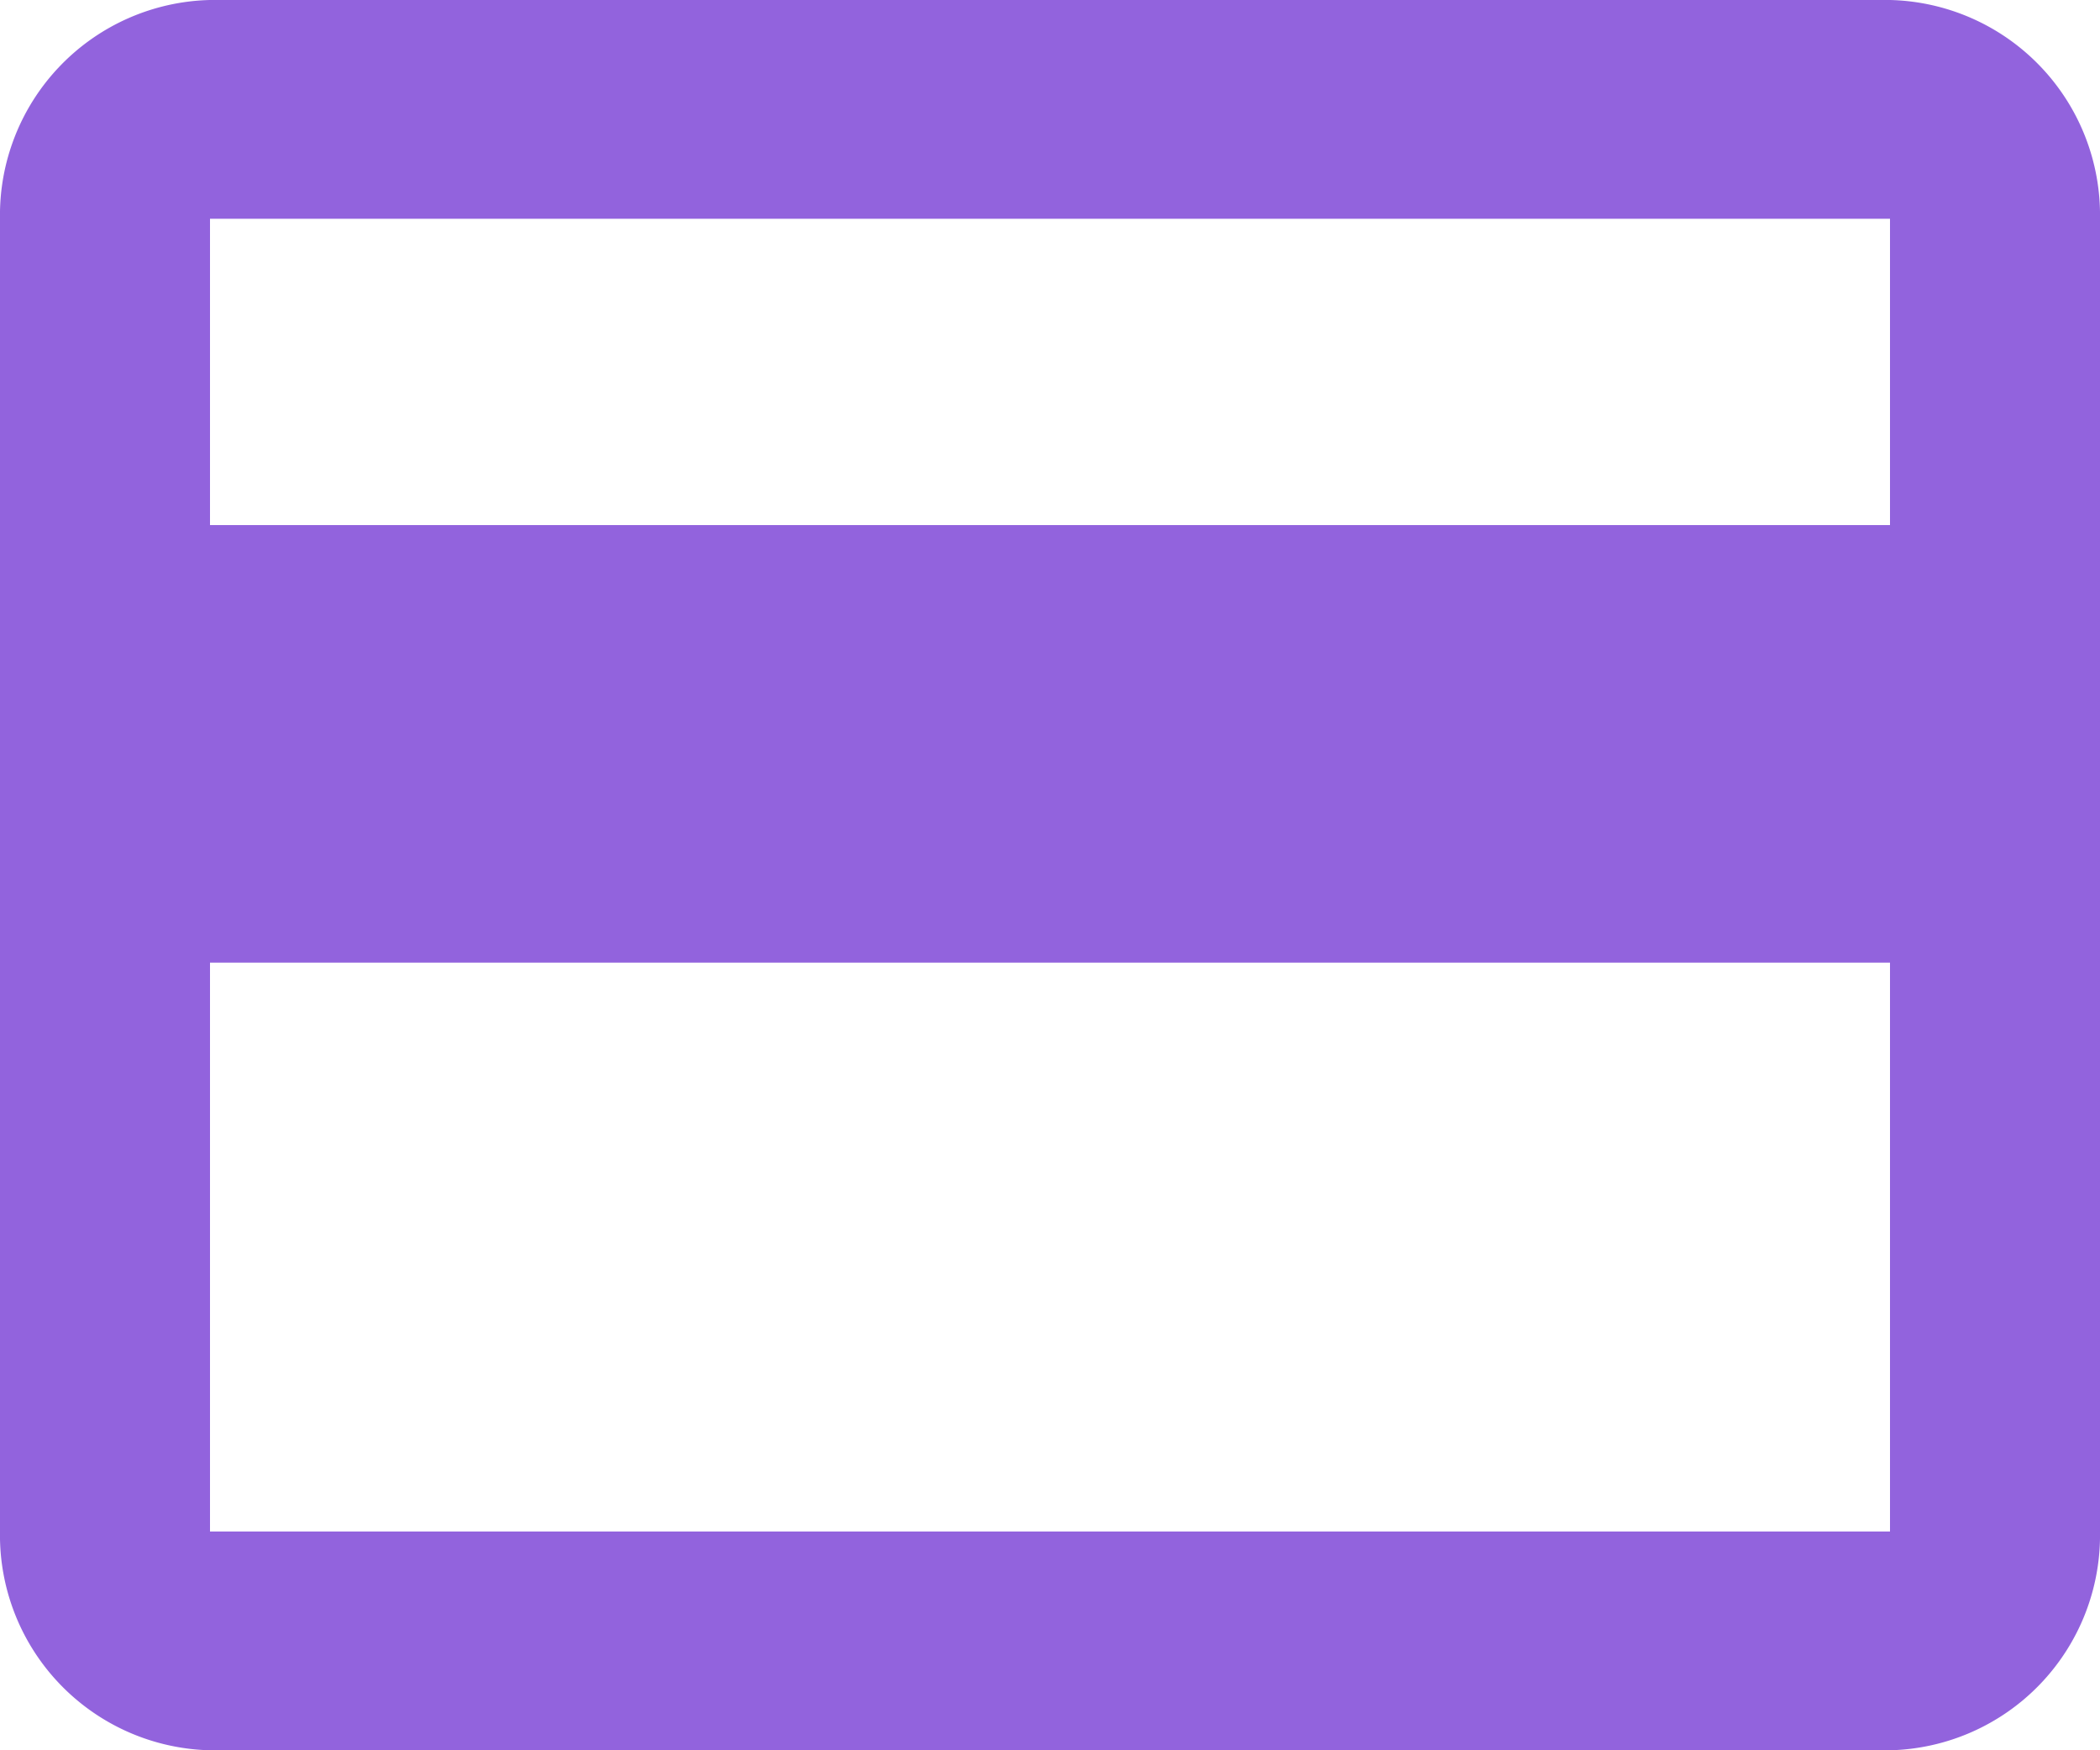 <svg xmlns="http://www.w3.org/2000/svg" width="24" height="20" viewBox="0 0 24 20">
    <path d="M21.6 51H2.4A2.459 2.459 0 0 0 0 53.5v15A2.459 2.459 0 0 0 2.4 71h19.2a2.459 2.459 0 0 0 2.4-2.5v-15a2.459 2.459 0 0 0-2.4-2.5zm0 17.5H2.4V62h19.2zm0-11.5H2.4v-3.5h19.2z" transform="translate(0 -51)" style="fill:#9263dd"/>
</svg>

